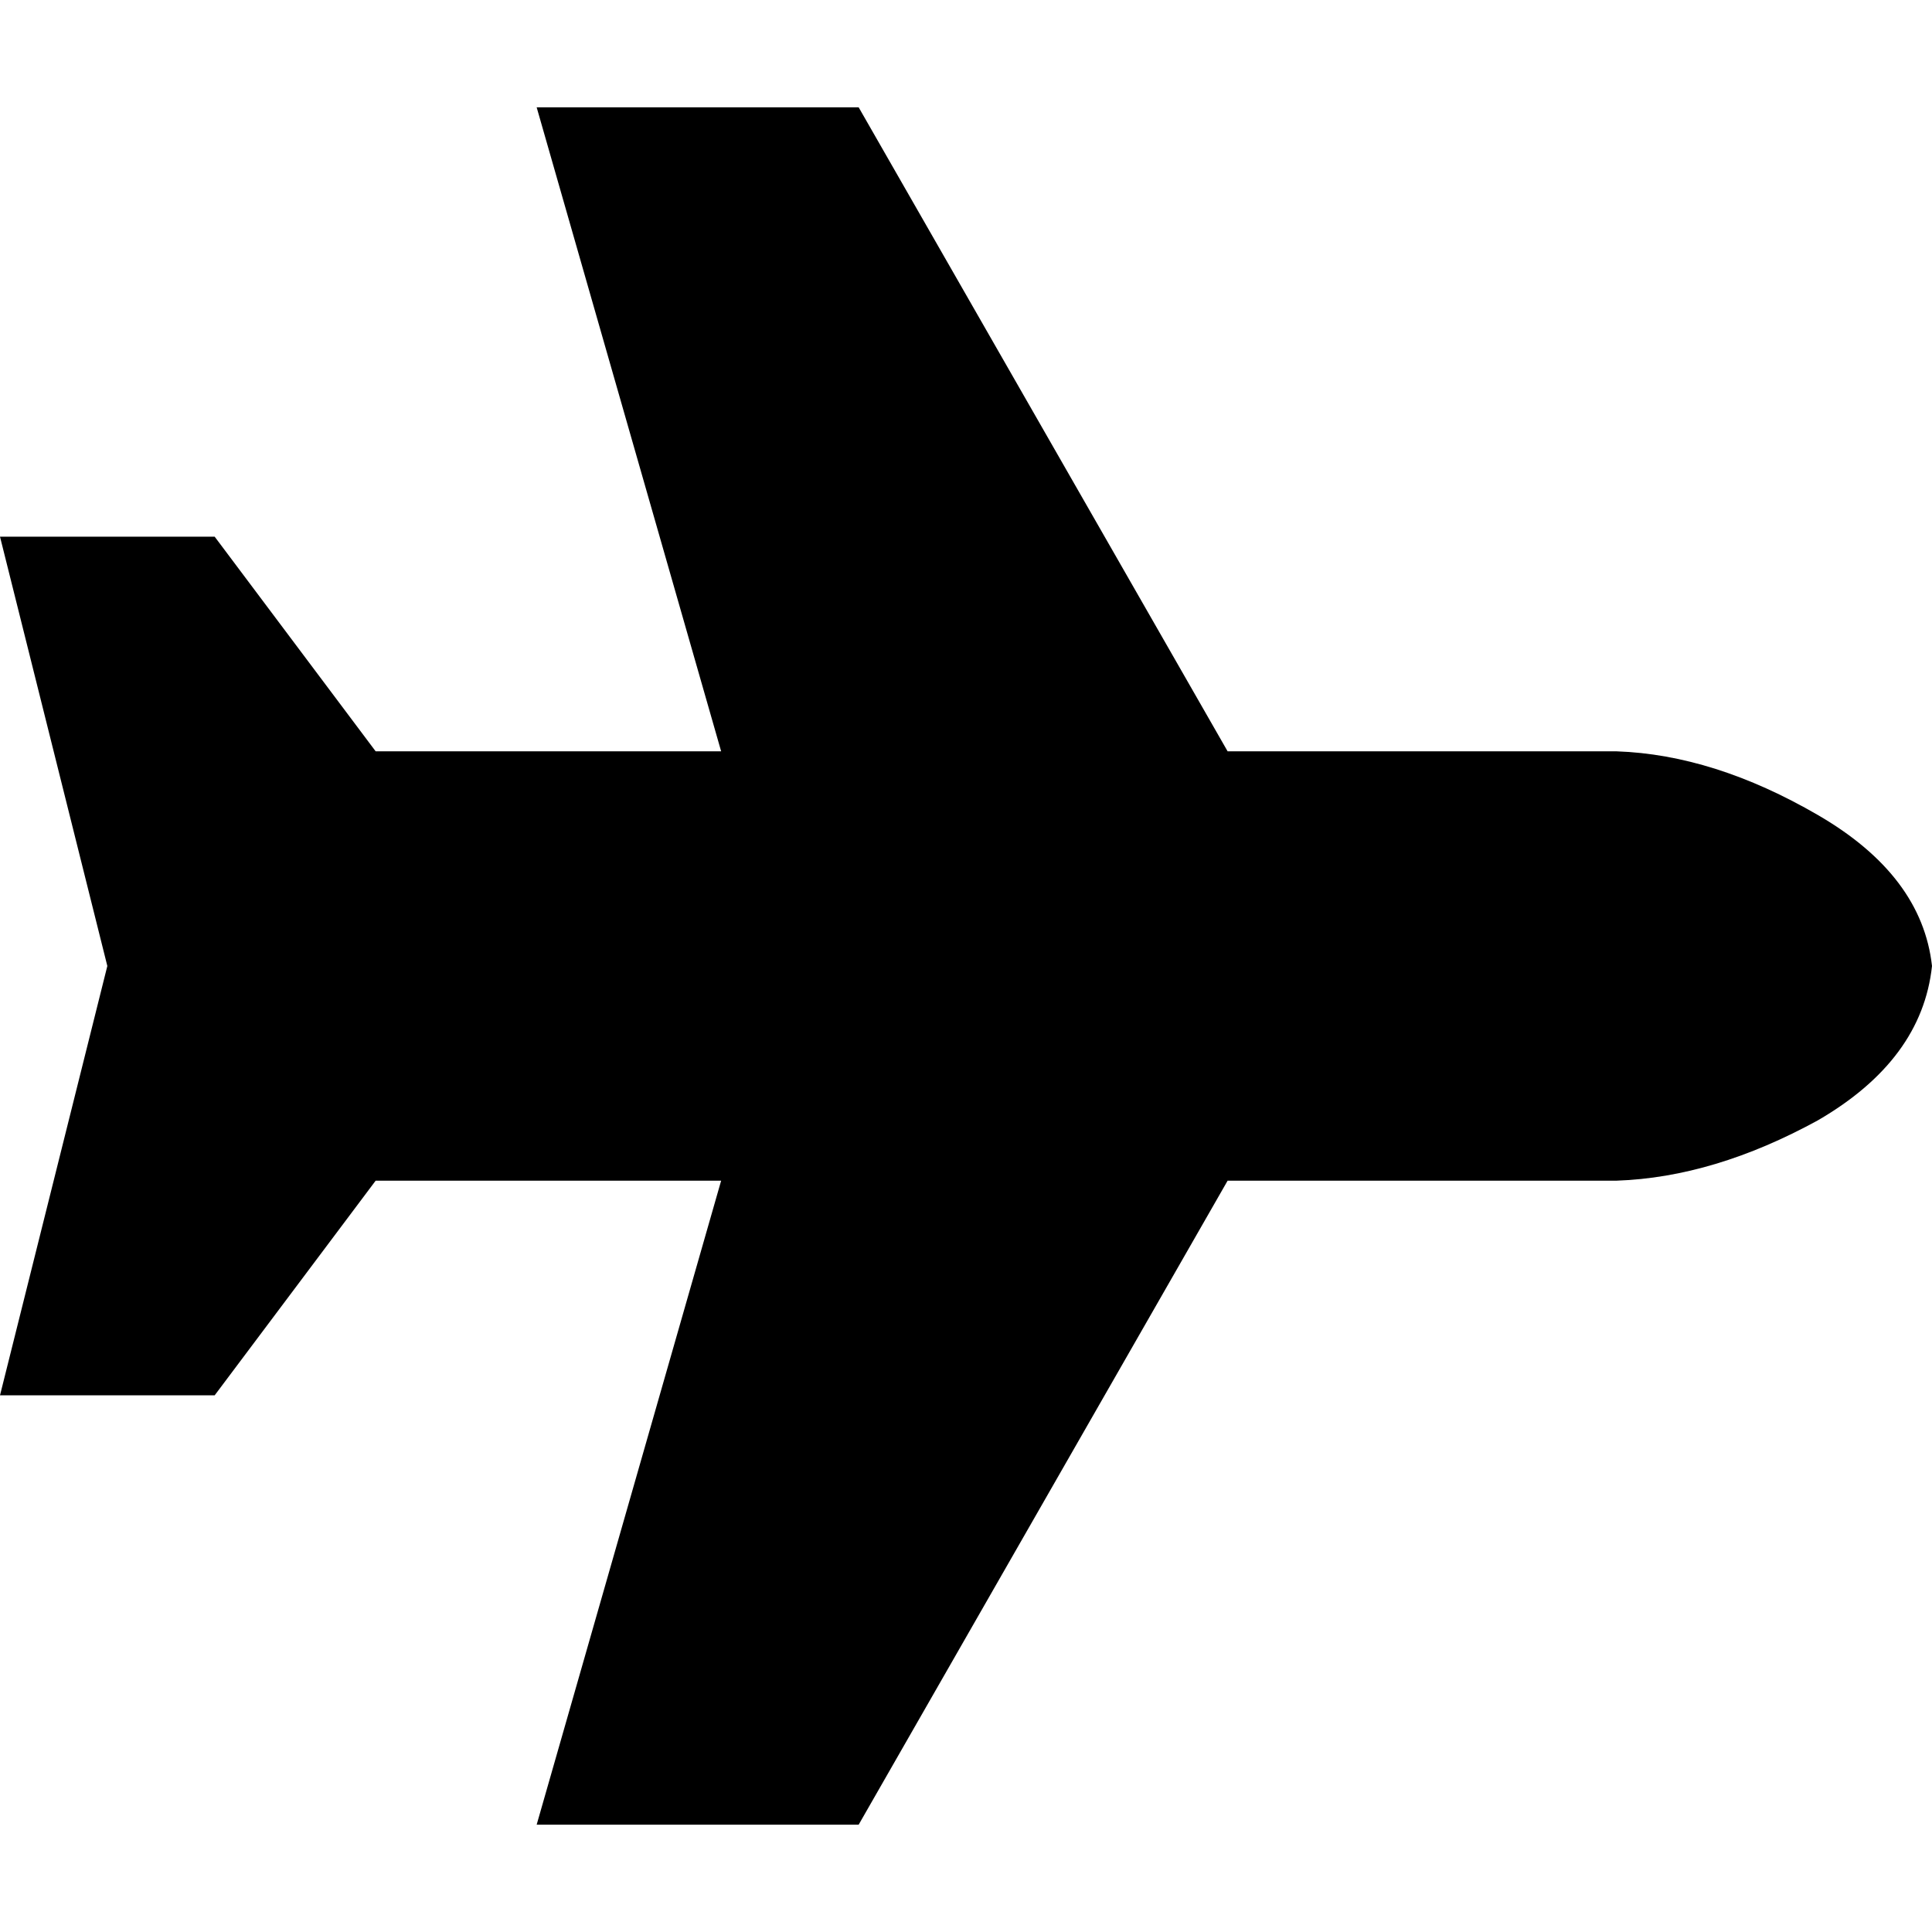 <svg xmlns="http://www.w3.org/2000/svg" viewBox="0 0 512 512">
  <path d="M 428.444 199.111 Q 454.222 200 481.778 216 L 481.778 216 Q 509.333 232 512 256 Q 509.333 280.889 481.778 296.889 Q 454.222 312 428.444 312.889 L 325.333 312.889 L 227.556 483.556 L 142.222 483.556 L 191.111 312.889 L 99.556 312.889 L 56.889 369.778 L 0 369.778 L 28.444 256 L 0 142.222 L 56.889 142.222 L 99.556 199.111 L 191.111 199.111 L 142.222 28.444 L 227.556 28.444 L 325.333 199.111 L 428.444 199.111 L 428.444 199.111 Z" />
</svg>